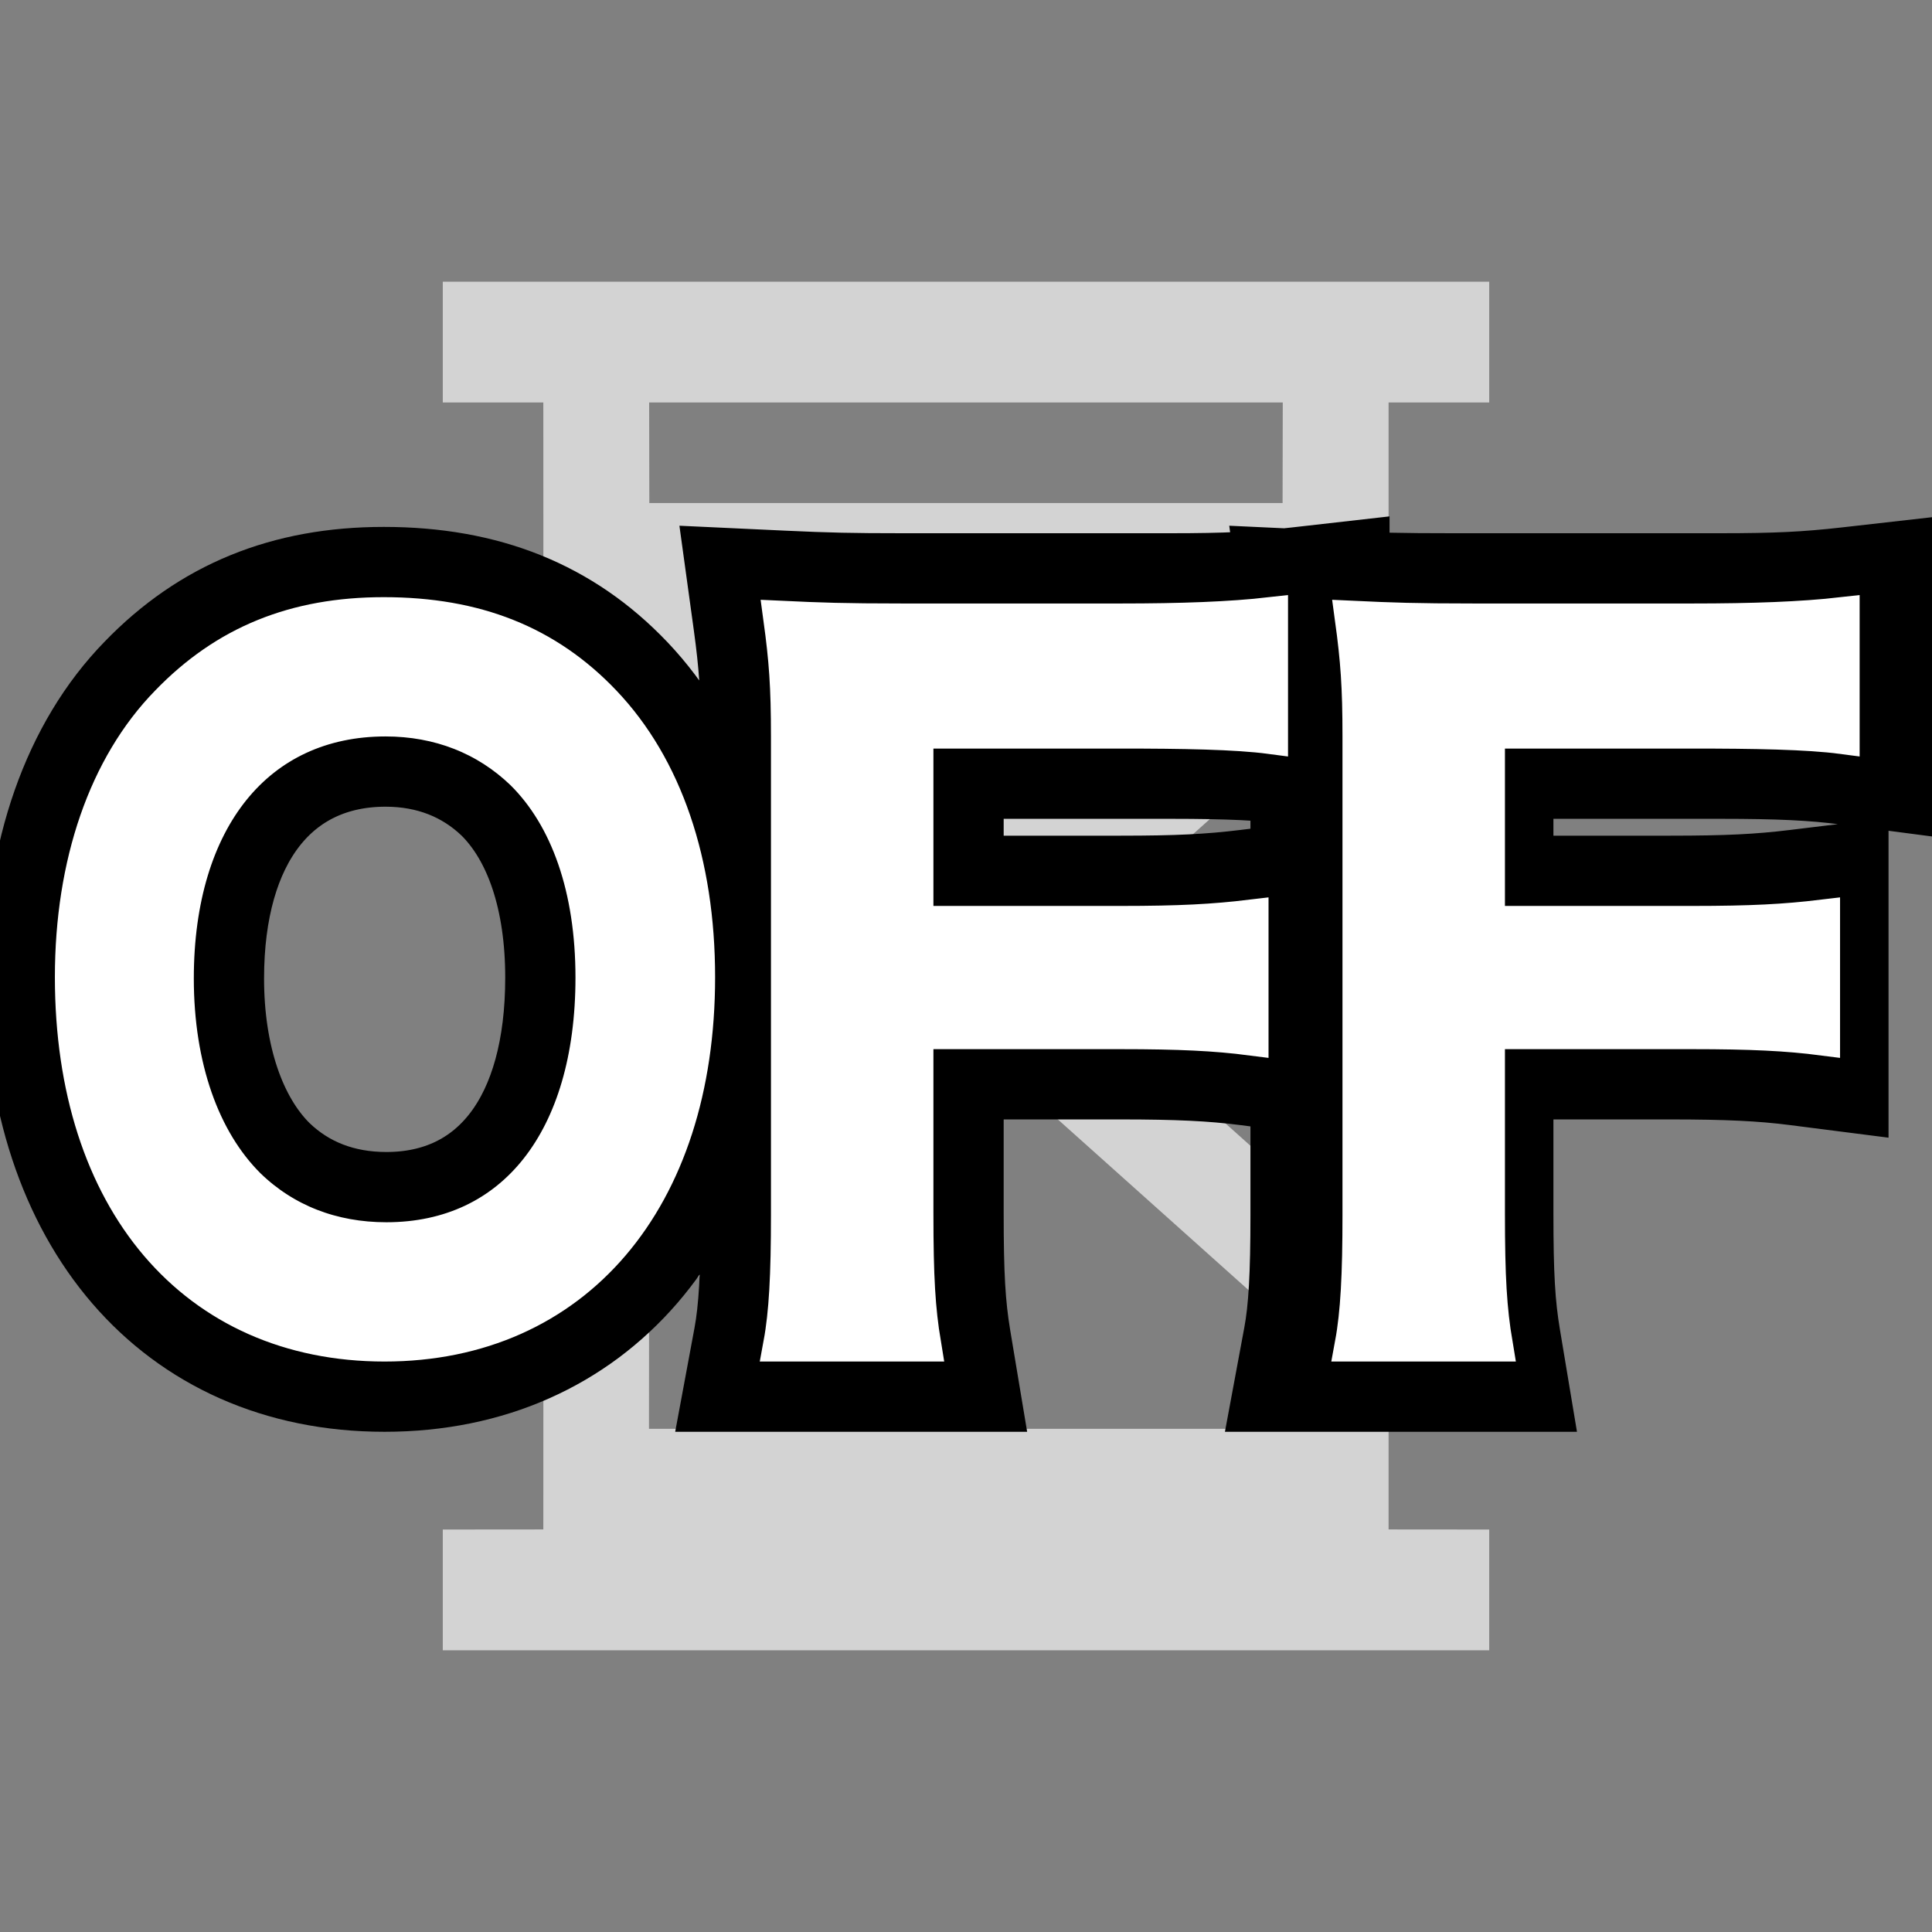 <?xml version="1.0" encoding="UTF-8"?>
<svg width="22px" height="22px" viewBox="0 0 22 22" version="1.1" xmlns="http://www.w3.org/2000/svg" xmlns:xlink="http://www.w3.org/1999/xlink">
    <rect x="0" y="0" width="22" height="22" fill="#808080" stroke="none"/>
    <!-- Generator: Sketch 57.1 (83088) - https://sketch.com -->
    <title>off</title>
    <desc>Created with Sketch.</desc>
    <g id="off" stroke="none" stroke-width="1" fill="none" fill-rule="evenodd">
        <polygon id="Path" points="0 0 22 0 22 22 0 22"></polygon>
        <path d="M16.958,3.208 L16.958,4.583 L15.812,4.583 L15.812,7.507 L11.93,10.979 L15.812,14.456 L15.812,17.416 L16.958,17.417 L16.958,18.792 L5.042,18.792 L5.042,17.417 L6.187,17.416 L6.188,14.456 L10.069,10.979 L6.188,7.507 L6.187,4.583 L5.042,4.583 L5.042,3.208 L16.958,3.208 Z M11,11.811 L7.391,15.041 L7.39,16.27 L14.609,16.27 L14.609,15.041 L11,11.811 Z M14.607,4.583 L7.392,4.583 L7.394,5.728 L14.605,5.728 L14.607,4.583 Z" id="Combined-Shape" fill="#EFEFEF" opacity="0.75"></path>
        <path d="M4.37,6.5 C5.553,6.5 6.494,6.875 7.238,7.657 C8.028,8.488 8.443,9.703 8.443,11.127 C8.443,13.922 6.837,15.804 4.379,15.804 C1.92,15.804 0.325,13.93 0.325,11.127 C0.325,9.707 0.753,8.471 1.551,7.654 C2.304,6.875 3.225,6.5 4.37,6.5 Z M4.4,13.618 C5.545,13.618 6.253,12.721 6.253,11.132 C6.253,10.25 6.016,9.564 5.605,9.157 C5.283,8.848 4.871,8.686 4.39,8.686 C3.232,8.686 2.507,9.585 2.507,11.142 C2.507,12.017 2.756,12.732 3.176,13.147 C3.498,13.457 3.911,13.618 4.4,13.618 Z M10.929,12.247 L10.929,13.815 C10.929,14.52 10.949,14.858 11.009,15.222 L11.106,15.804 L8.29,15.804 L8.4,15.212 C8.456,14.91 8.479,14.517 8.479,13.835 L8.479,8.386 C8.479,7.854 8.46,7.576 8.396,7.109 L8.314,6.514 L8.915,6.542 C9.437,6.566 9.69,6.572 10.276,6.572 L13.329,6.572 C13.968,6.572 14.304,6.555 14.767,6.503 L15.323,6.44 L15.323,8.966 L14.758,8.892 C14.385,8.843 13.998,8.824 13.329,8.824 L10.929,8.824 L10.929,10.016 L12.762,10.016 C13.403,10.016 13.77,9.998 14.185,9.947 L14.745,9.879 L14.745,12.387 L14.182,12.315 C13.8,12.266 13.404,12.247 12.762,12.247 L10.929,12.247 Z M17.189,12.247 L17.189,13.815 C17.189,14.52 17.209,14.858 17.27,15.222 L17.367,15.804 L14.55,15.804 L14.66,15.212 C14.717,14.91 14.739,14.517 14.739,13.835 L14.739,8.386 C14.739,7.854 14.721,7.576 14.657,7.109 L14.575,6.514 L15.175,6.542 C15.698,6.566 15.95,6.572 16.537,6.572 L19.59,6.572 C20.228,6.572 20.564,6.555 21.027,6.503 L21.583,6.44 L21.583,8.966 L21.018,8.892 C20.645,8.843 20.258,8.824 19.59,8.824 L17.189,8.824 L17.189,10.016 L19.023,10.016 C19.663,10.016 20.031,9.998 20.445,9.947 L21.005,9.879 L21.005,12.387 L20.442,12.315 C20.06,12.266 19.665,12.247 19.023,12.247 L17.189,12.247 Z" id="OFF" stroke="#000000" fill="#000000" fill-rule="nonzero"></path>
        <path d="M4.37,7 C5.418,7 6.228,7.321 6.875,8.002 C7.571,8.733 7.943,9.825 7.943,11.127 C7.943,13.661 6.542,15.304 4.379,15.304 C2.216,15.304 0.825,13.671 0.825,11.127 C0.825,9.835 1.206,8.723 1.911,8.002 C2.569,7.321 3.36,7 4.37,7 Z M4.4,14.118 C5.85,14.118 6.753,12.975 6.753,11.132 C6.753,10.12 6.469,9.308 5.952,8.797 C5.536,8.397 4.999,8.186 4.39,8.186 C2.93,8.186 2.007,9.328 2.007,11.142 C2.007,12.144 2.302,12.985 2.829,13.506 C3.244,13.907 3.782,14.118 4.4,14.118 Z M10.429,11.747 L10.429,13.815 C10.429,14.549 10.451,14.911 10.516,15.304 L8.892,15.304 C8.957,14.952 8.979,14.518 8.979,13.835 L8.979,8.386 C8.979,7.817 8.957,7.517 8.892,7.041 C9.339,7.062 9.611,7.072 10.276,7.072 L12.762,7.072 C13.449,7.072 14.01,7.052 14.467,7 L14.467,8.386 C14.075,8.334 13.46,8.324 12.762,8.324 L10.429,8.324 L10.429,10.516 L12.762,10.516 C13.438,10.516 13.82,10.495 14.245,10.444 L14.245,11.819 C13.842,11.767 13.427,11.747 12.762,11.747 L10.429,11.747 Z M16.937,11.747 L16.937,13.815 C16.937,14.549 16.959,14.911 17.025,15.304 L15.4,15.304 C15.465,14.952 15.487,14.518 15.487,13.835 L15.487,8.386 C15.487,7.817 15.465,7.517 15.4,7.041 C15.847,7.062 16.12,7.072 16.785,7.072 L19.271,7.072 C19.958,7.072 20.518,7.052 20.976,7 L20.976,8.386 C20.583,8.334 19.968,8.324 19.271,8.324 L16.937,8.324 L16.937,10.516 L19.271,10.516 C19.947,10.516 20.328,10.495 20.753,10.444 L20.753,11.819 C20.35,11.767 19.936,11.747 19.271,11.747 L16.937,11.747 Z" id="OFF" stroke="#FFFFFF" stroke-width="0.4" fill="#FFFFFF" fill-rule="nonzero"></path>
    </g>
</svg>